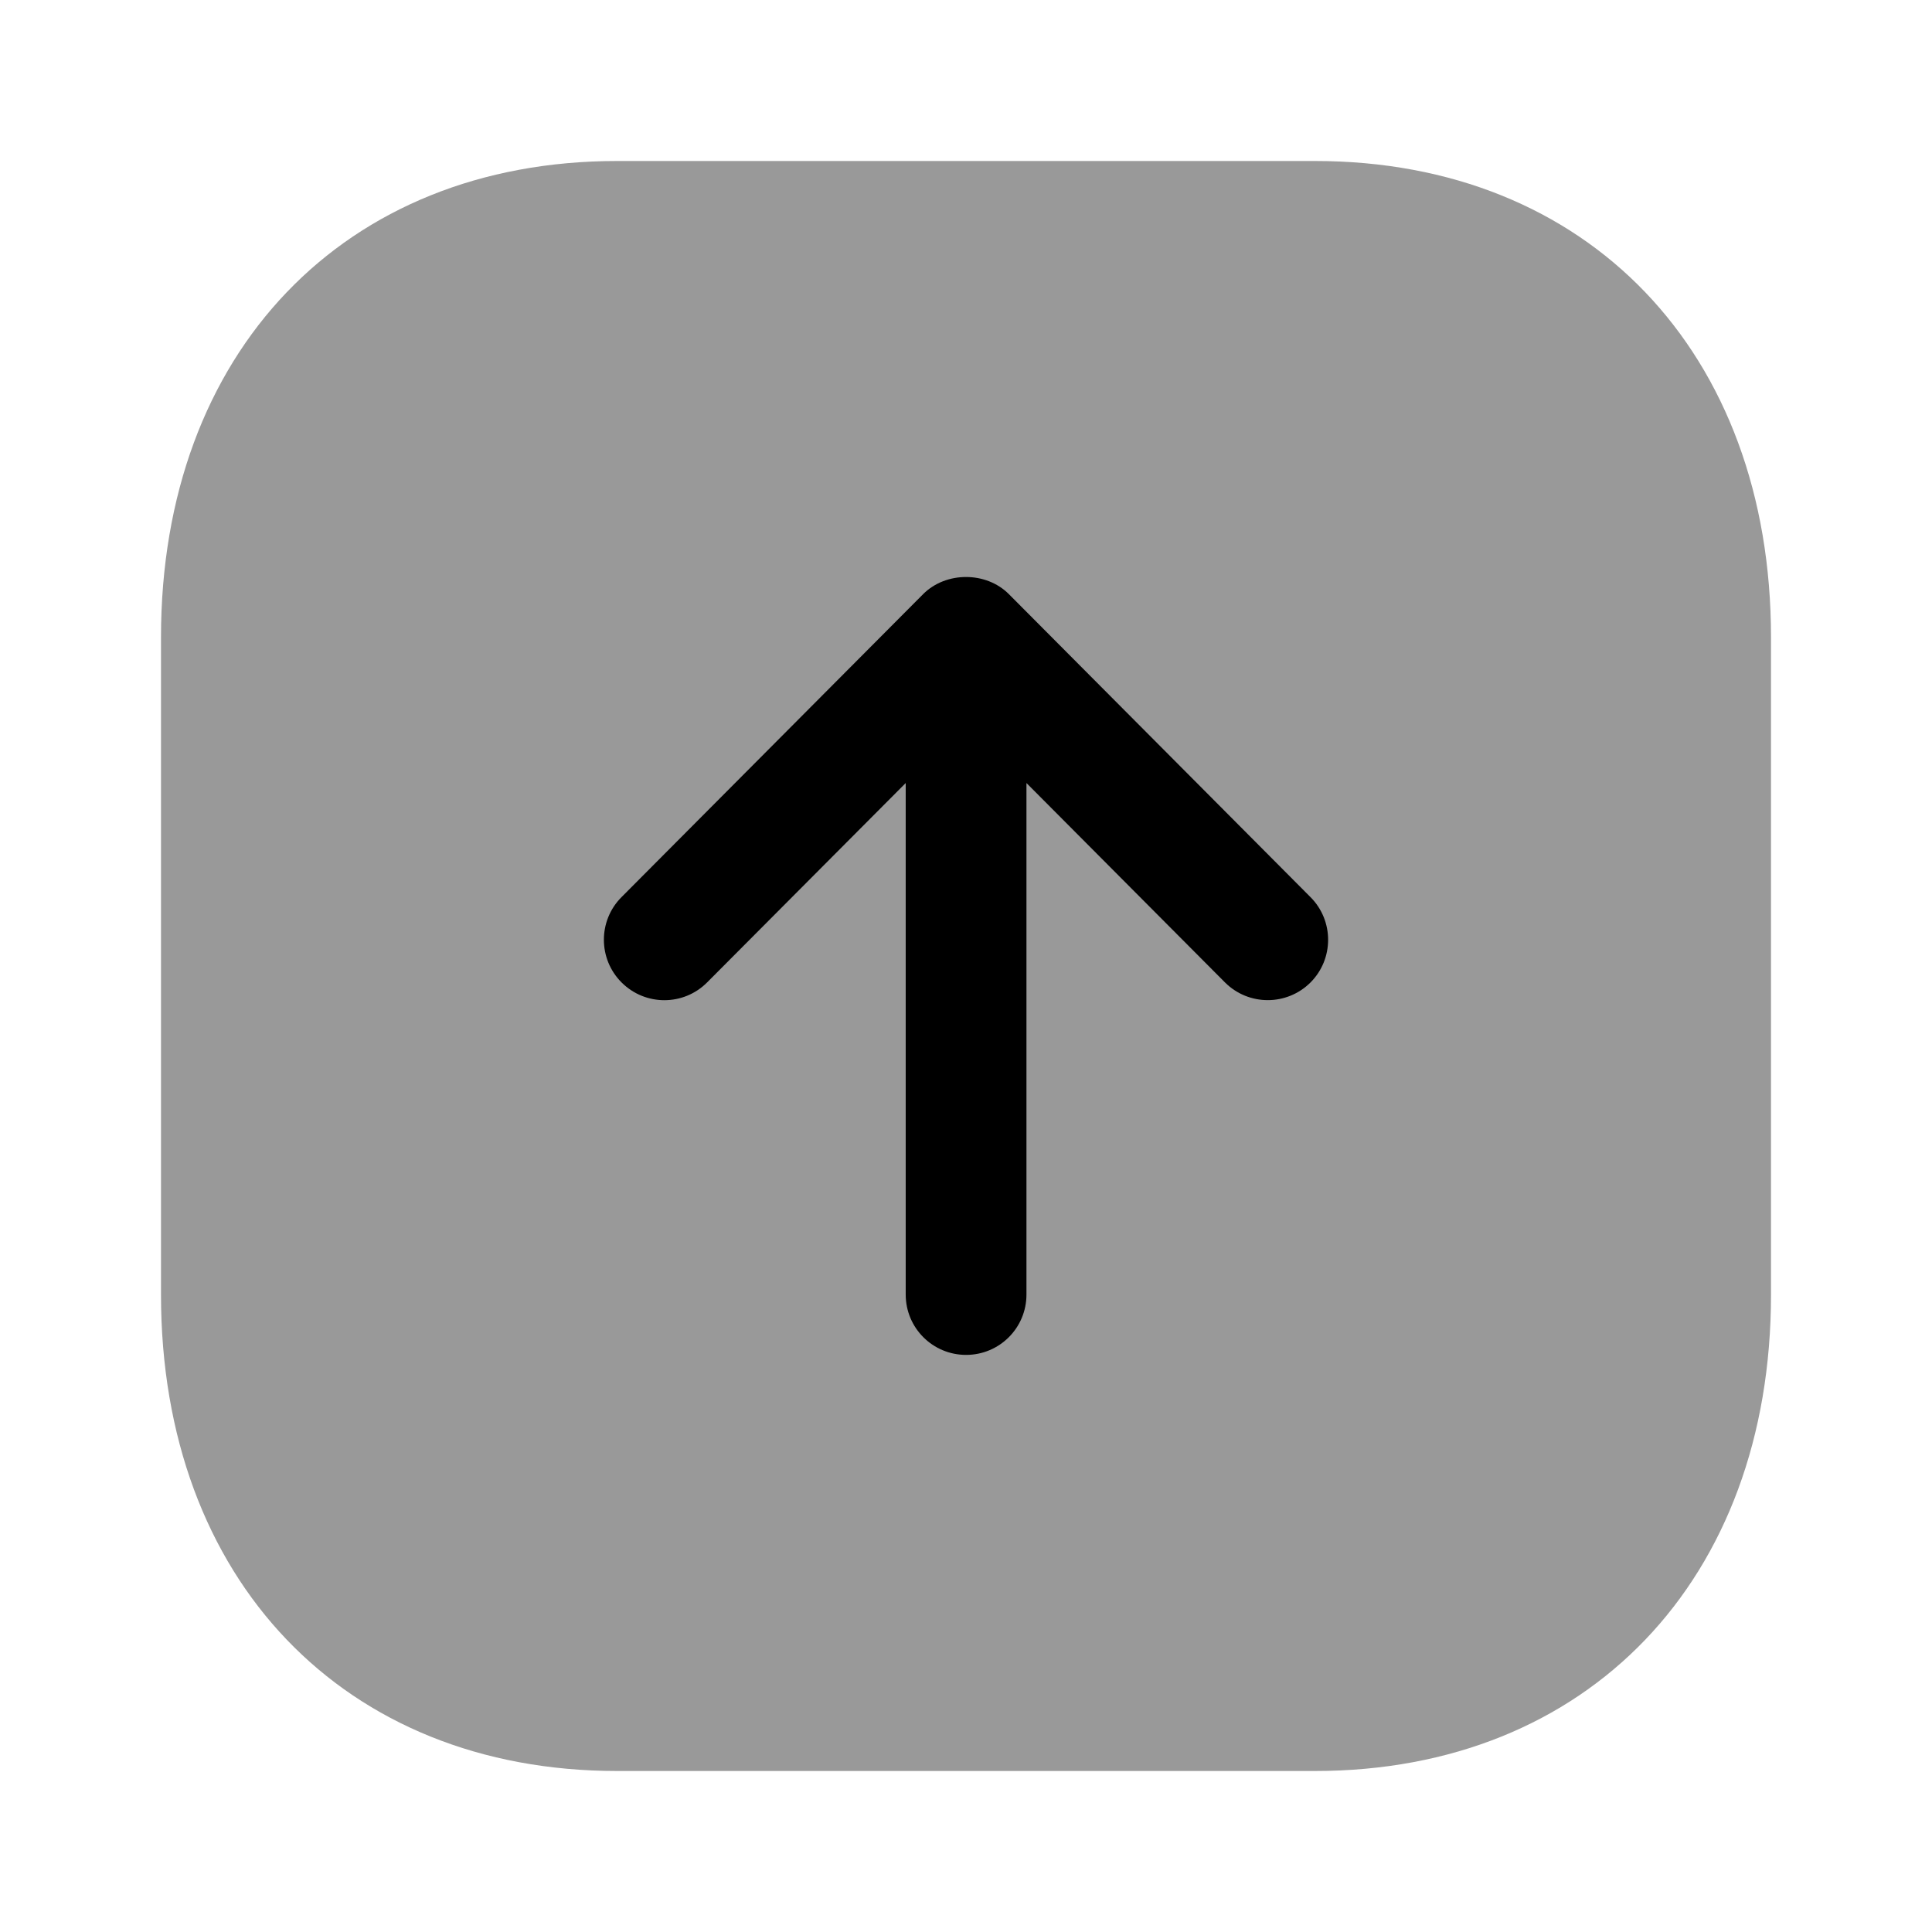 <svg width="24" height="24" viewBox="0 0 24 24" fill="none" xmlns="http://www.w3.org/2000/svg">
<path opacity="0.4" d="M22 16.084V7.916C22 4.377 19.724 2 16.335 2H7.665C4.276 2 2 4.377 2 7.916V16.084C2 19.622 4.277 22 7.666 22H16.335C19.724 22 22 19.622 22 16.084Z" fill="black"/>
<path d="M16.28 11.145L12.532 7.38C12.25 7.097 11.751 7.097 11.468 7.38L7.72 11.145C7.428 11.438 7.429 11.914 7.723 12.206C8.017 12.498 8.491 12.498 8.784 12.204L11.251 9.727V16.081C11.251 16.497 11.587 16.831 12.001 16.831C12.415 16.831 12.751 16.497 12.751 16.081V9.727L15.217 12.204C15.364 12.351 15.556 12.424 15.749 12.424C15.94 12.424 16.132 12.351 16.278 12.206C16.571 11.914 16.572 11.438 16.28 11.145Z" fill="black"/>
</svg>
